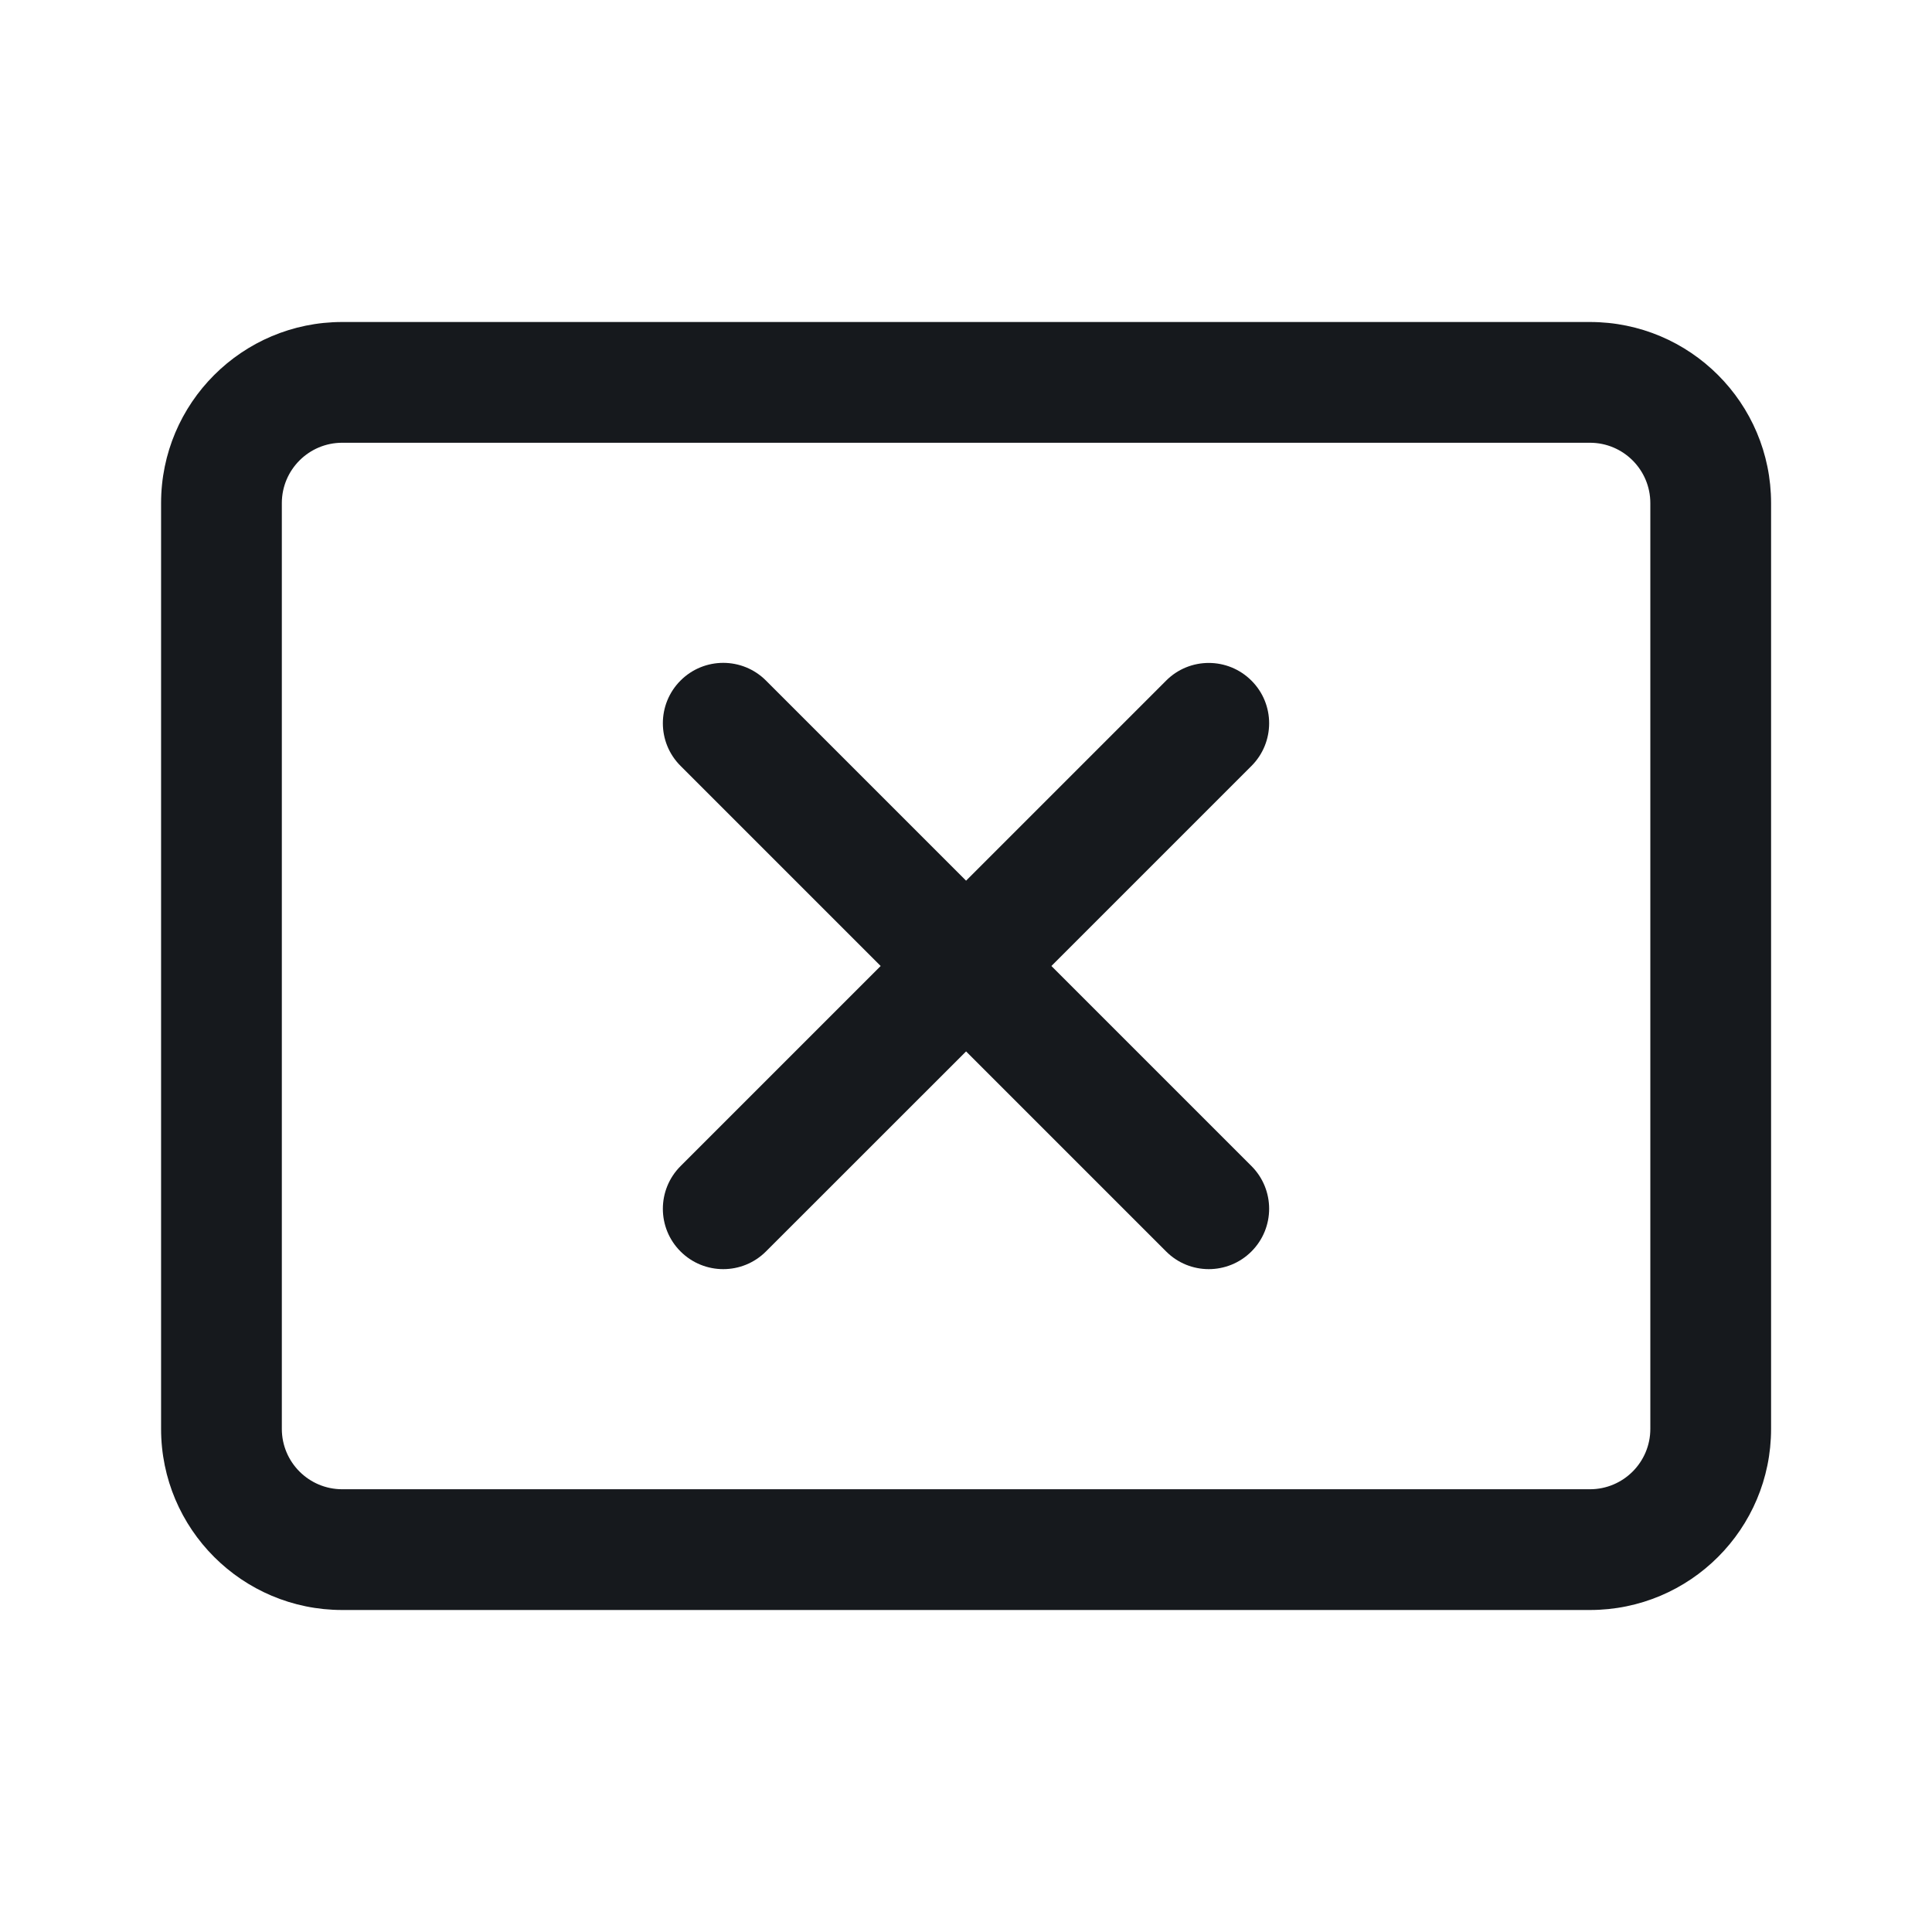 <svg width="24" height="24" viewBox="0 0 24 24" fill="none" xmlns="http://www.w3.org/2000/svg">
<path d="M15.546 15.546C15.253 15.839 14.778 15.839 14.486 15.546L12.001 13.061L9.515 15.546C9.222 15.839 8.747 15.839 8.454 15.546C8.161 15.254 8.161 14.779 8.454 14.486L10.94 12L8.454 9.514C8.161 9.222 8.161 8.747 8.454 8.454C8.747 8.161 9.222 8.161 9.515 8.454L12.001 10.94L14.486 8.455C14.778 8.162 15.253 8.162 15.546 8.455C15.839 8.747 15.839 9.222 15.546 9.515L13.061 12L15.546 14.485C15.839 14.778 15.839 15.253 15.546 15.546Z" fill="#16191D"/>
<path fill-rule="evenodd" clip-rule="evenodd" d="M2.001 17.75C2.001 18.993 3.009 20 4.251 20H19.751C20.994 20 22.001 18.993 22.001 17.75V6.25C22.001 5.007 20.994 4 19.751 4H4.251C3.009 4 2.001 5.007 2.001 6.25V17.75ZM4.251 18.5C3.837 18.5 3.501 18.164 3.501 17.75V6.25C3.501 5.836 3.837 5.5 4.251 5.5H19.751C20.165 5.5 20.501 5.836 20.501 6.25V17.75C20.501 18.164 20.165 18.5 19.751 18.5H4.251Z" fill="#16191D"/>
</svg>
